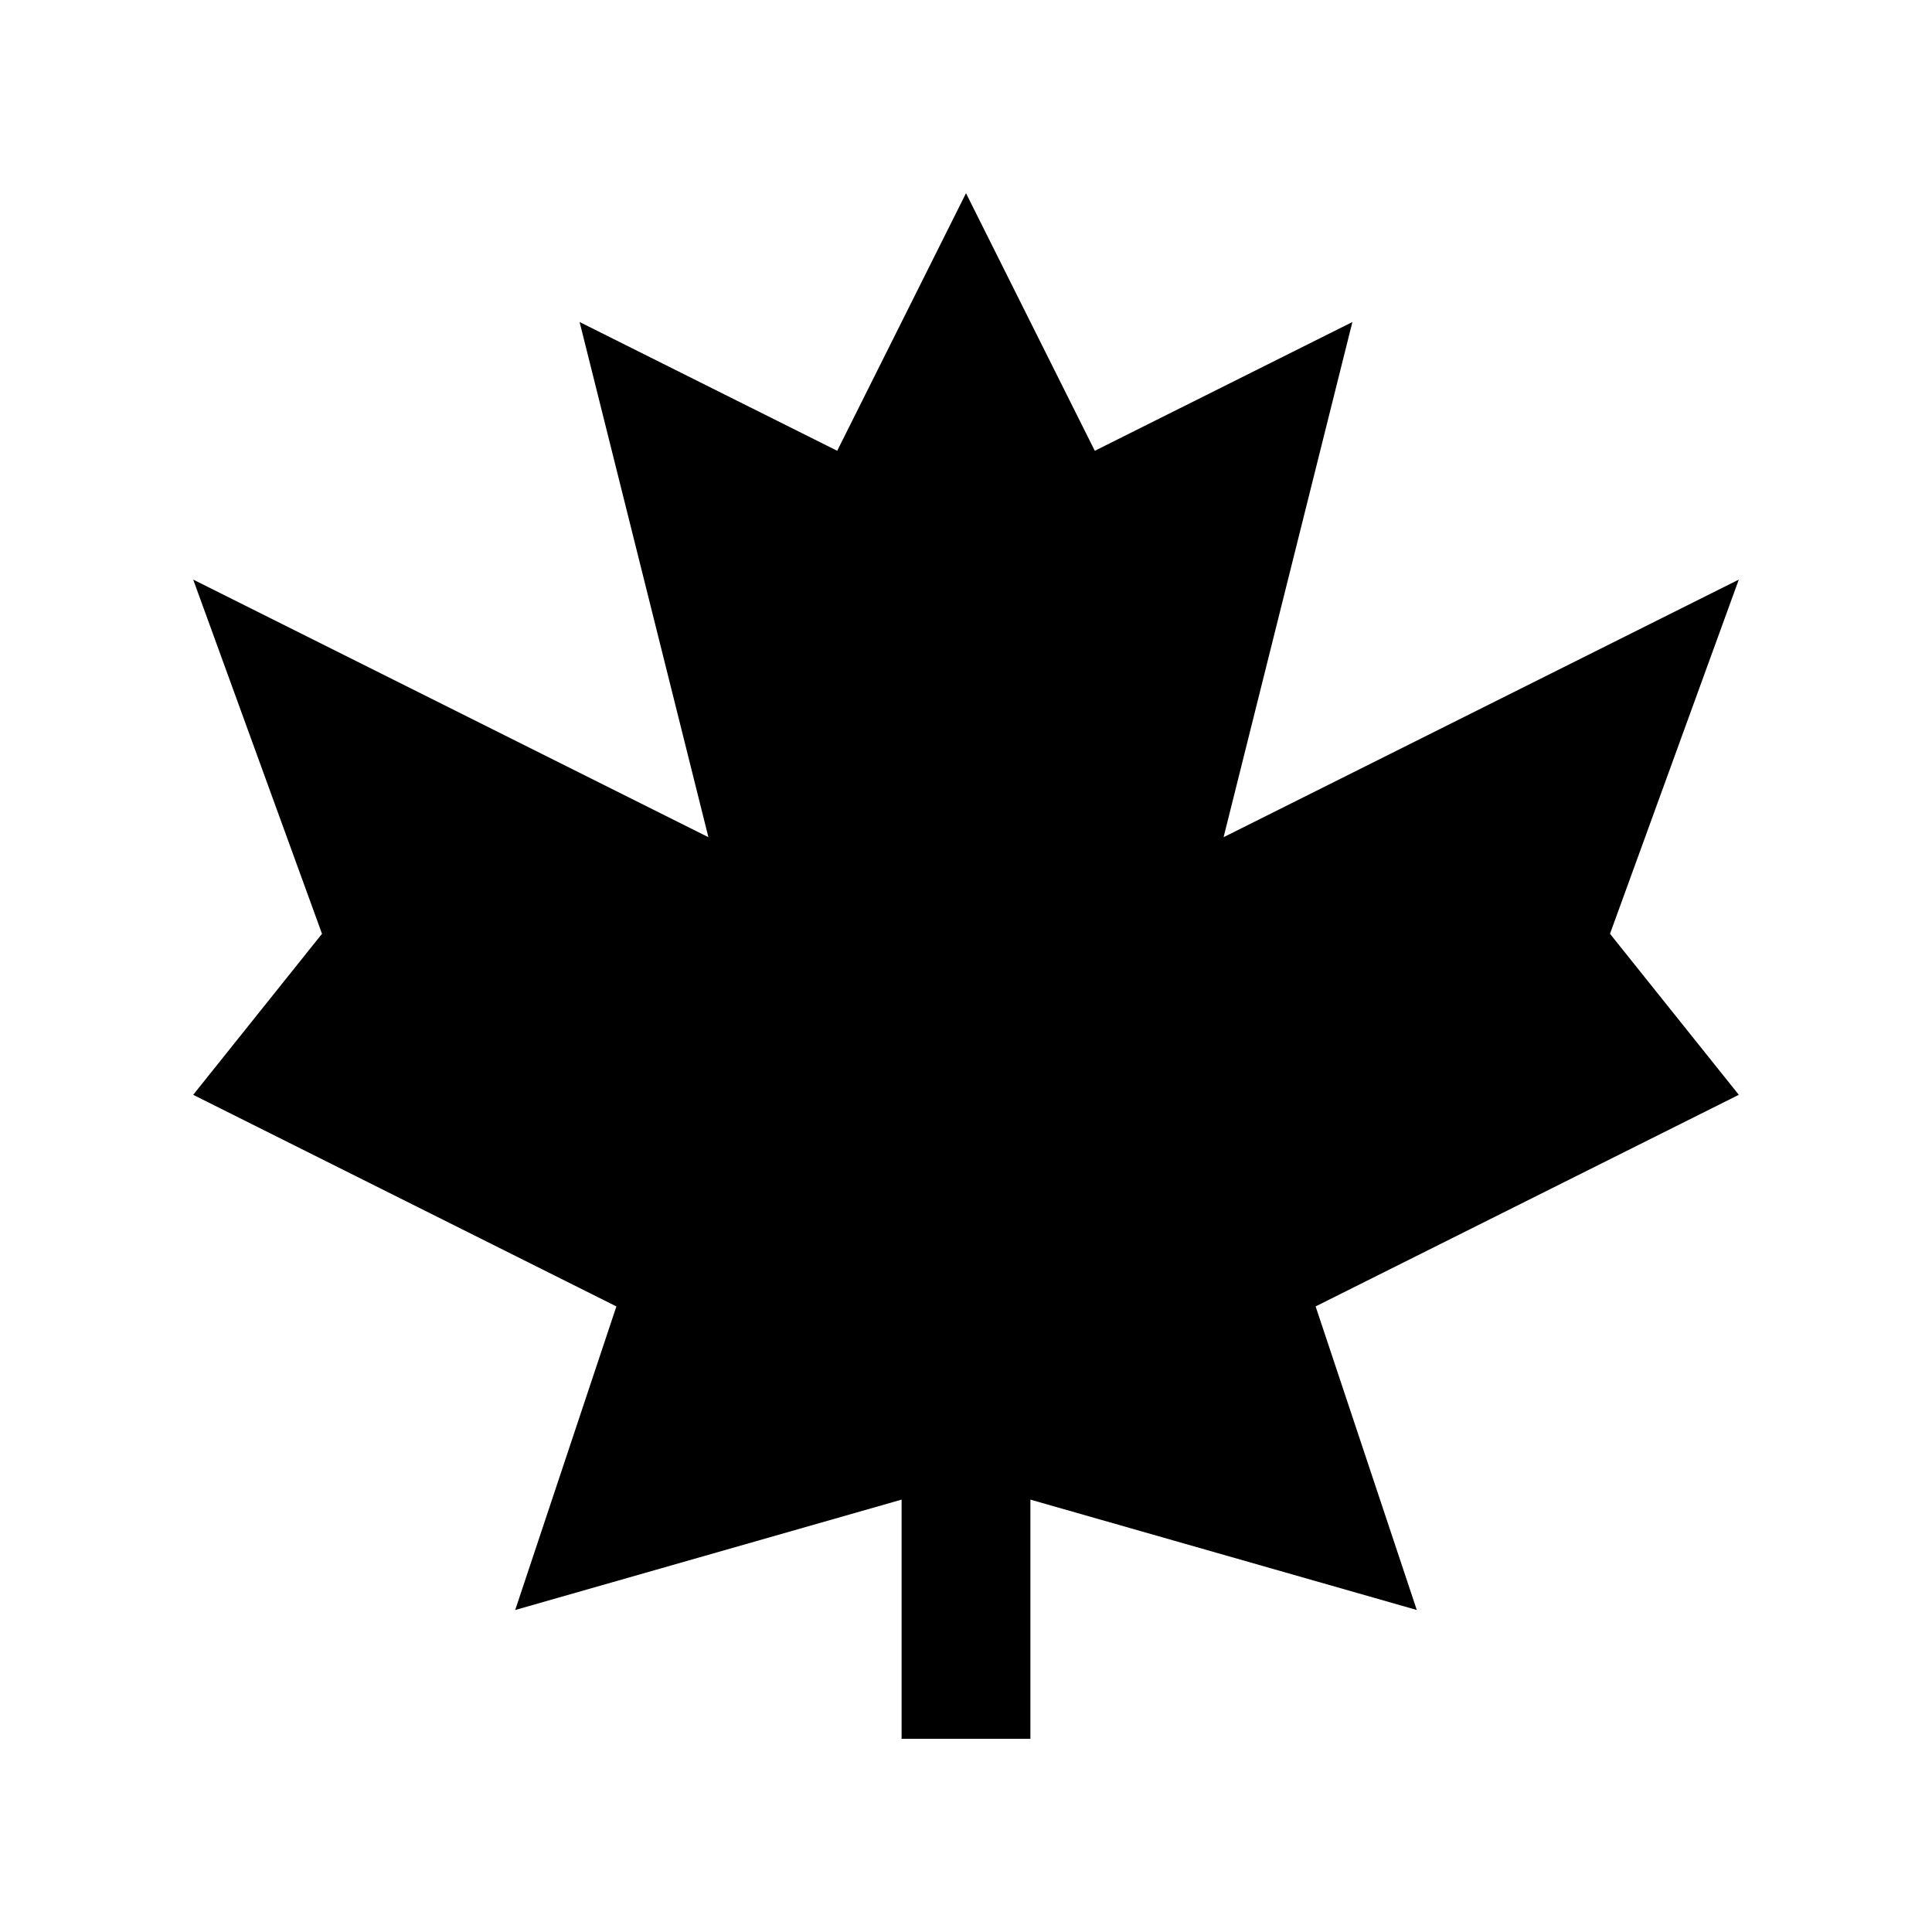 <?xml version="1.0" encoding="utf-8"?>
<!-- Generator: Adobe Illustrator 16.0.0, SVG Export Plug-In . SVG Version: 6.00 Build 0)  -->
<!DOCTYPE svg PUBLIC "-//W3C//DTD SVG 1.0//EN" "http://www.w3.org/TR/2001/REC-SVG-20010904/DTD/svg10.dtd">
<svg version="1.0" id="Layer_1" xmlns="http://www.w3.org/2000/svg" xmlns:xlink="http://www.w3.org/1999/xlink" x="0px" y="0px"
	 width="100px" height="100px" viewBox="0 0 100 100" enable-background="new 0 0 100 100" xml:space="preserve">
<polygon points="83.333,48.333 90,30 63.333,43.333 70,16.667 56.667,23.333 50,10 43.333,23.333 30,16.667 36.667,43.333 10,30 
	16.667,48.333 10,56.667 31.904,67.62 26.667,83.333 46.667,77.62 46.667,90 53.333,90 53.333,77.62 73.333,83.333 68.096,67.62 
	90,56.667 "/>
</svg>
